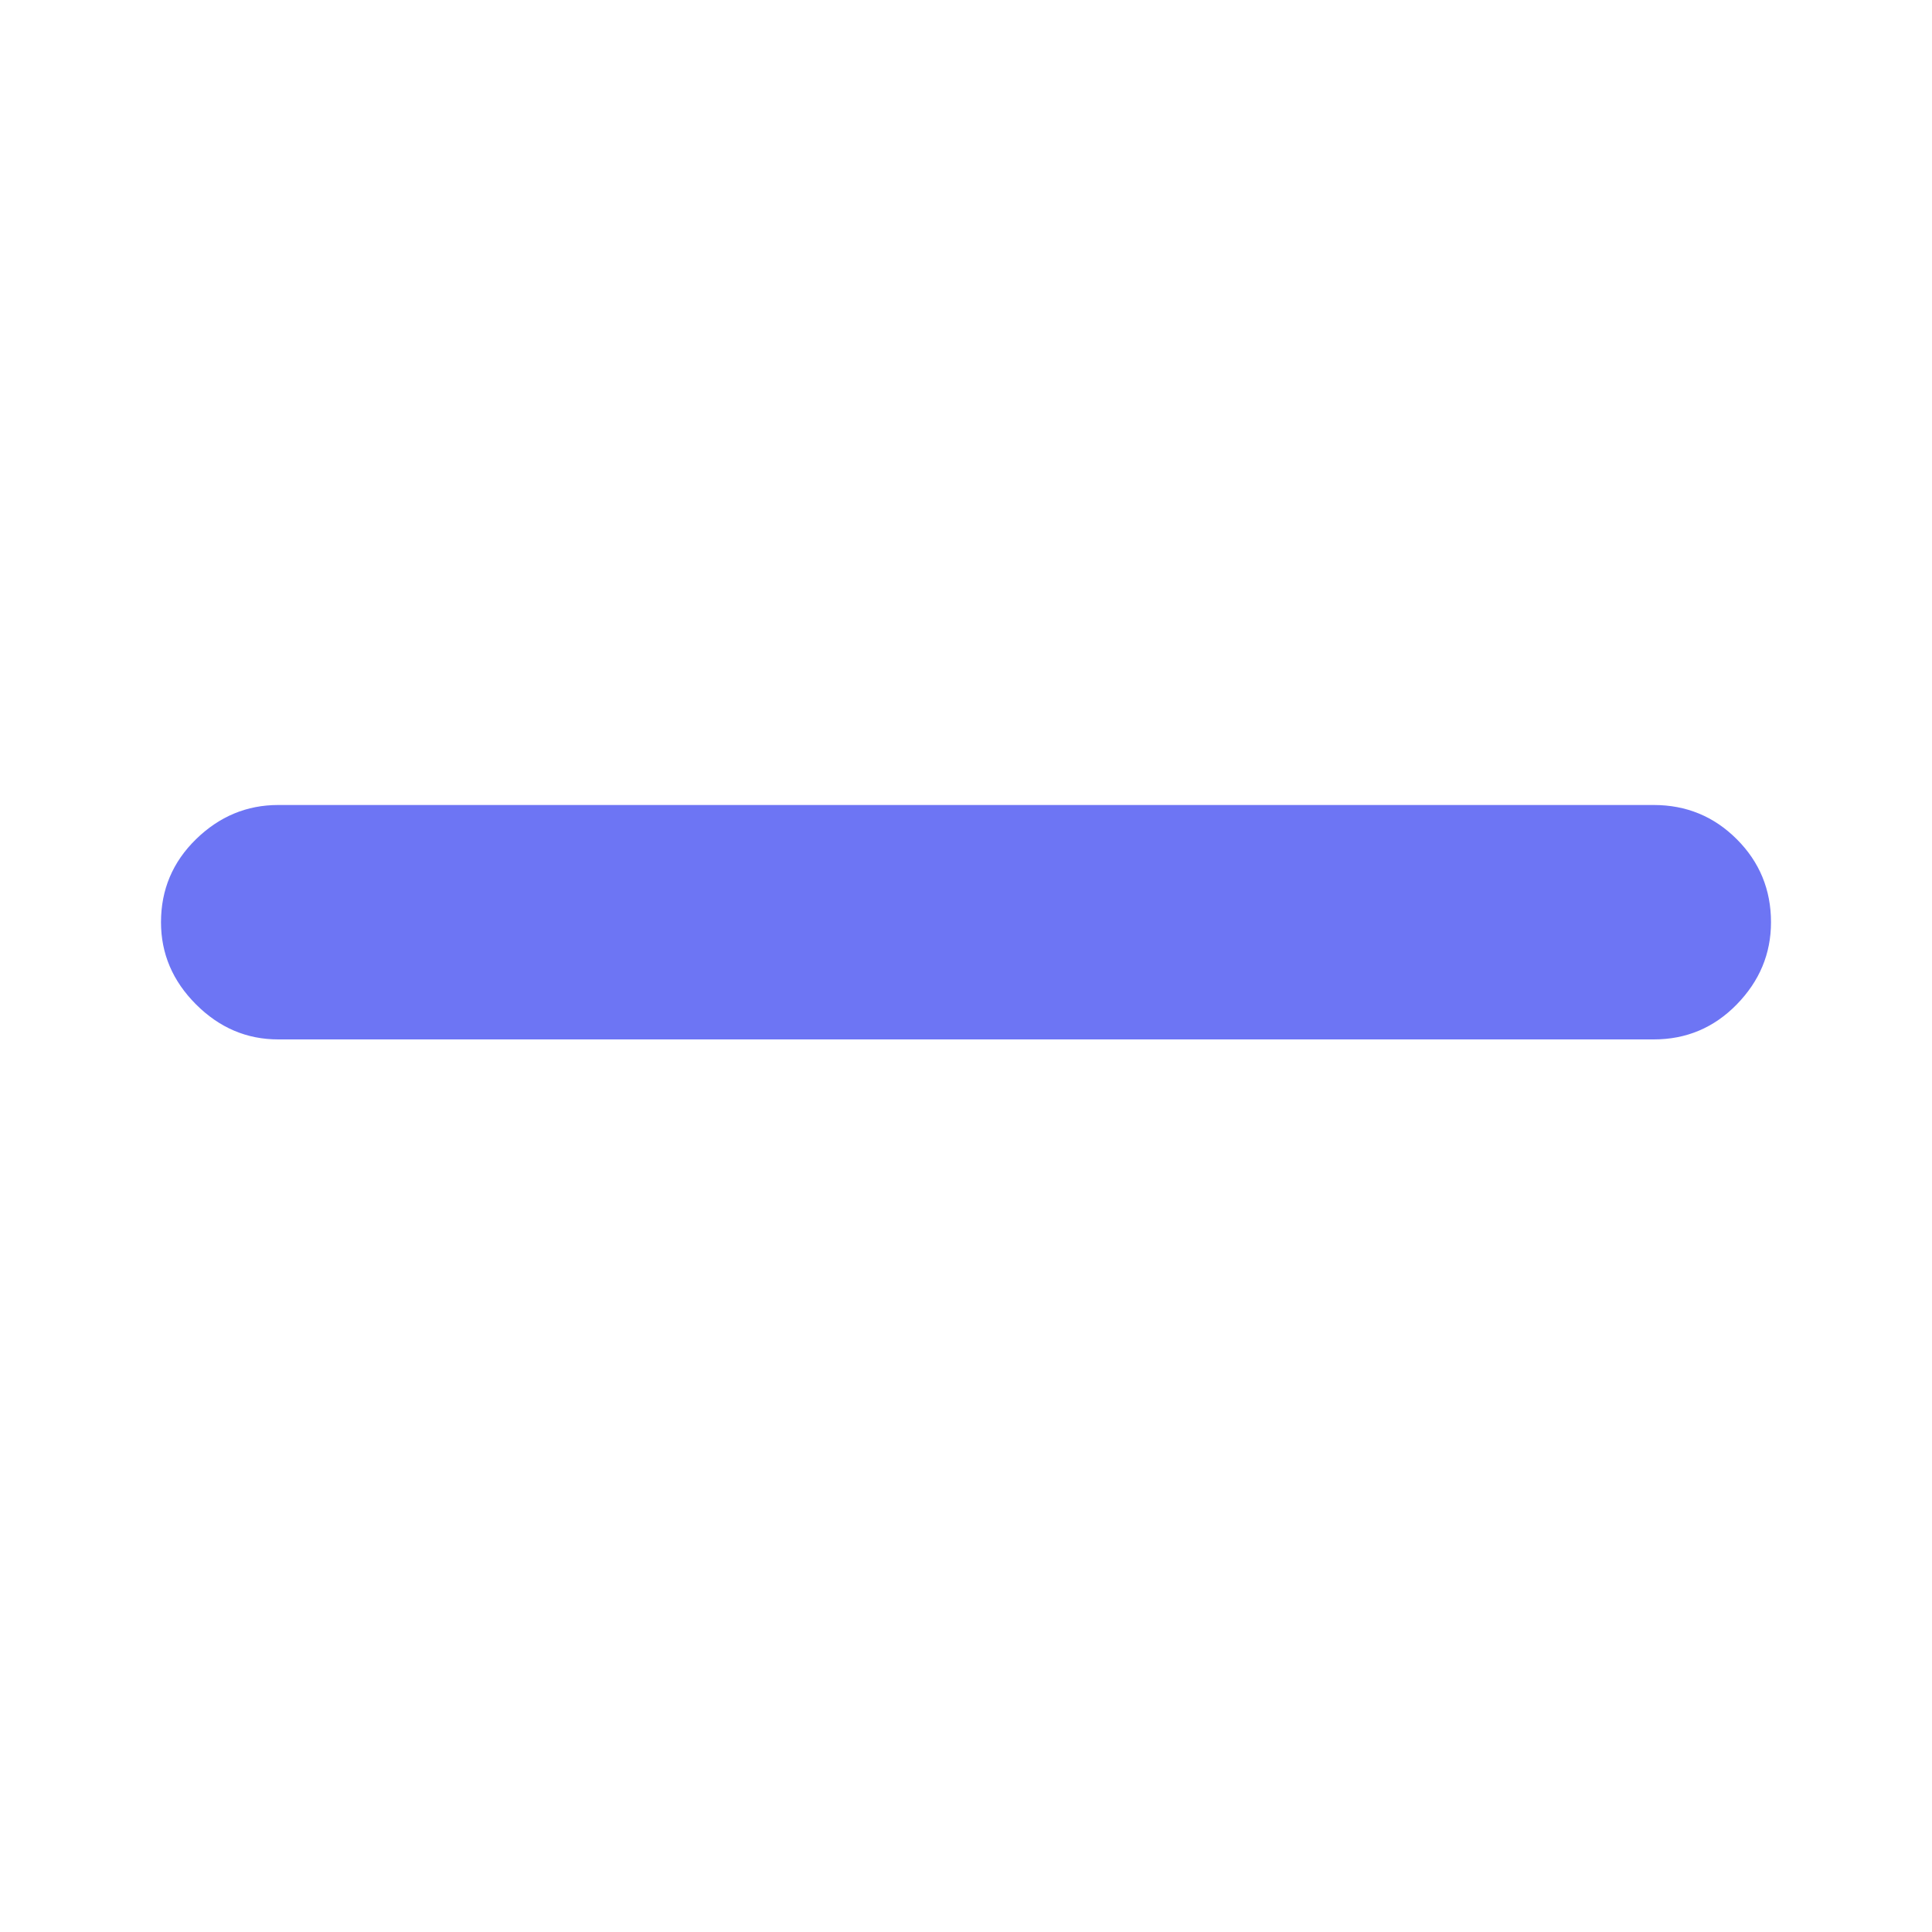 <svg width="24" height="24" viewBox="0 0 24 24" fill="none" xmlns="http://www.w3.org/2000/svg">
<path d="M2 11.456C2 11.847 2.145 12.187 2.435 12.477C2.725 12.767 3.065 12.912 3.456 12.912C14.422 12.912 10.489 12.912 20.544 12.912C20.948 12.912 21.292 12.767 21.575 12.477C21.858 12.187 22 11.847 22 11.456C22 11.052 21.858 10.708 21.575 10.425C21.292 10.142 20.948 10 20.544 10C10.439 10 14.483 10 3.456 10C3.065 10 2.725 10.142 2.435 10.425C2.145 10.708 2 11.052 2 11.456Z" fill="#6D75F4"/>
</svg>
